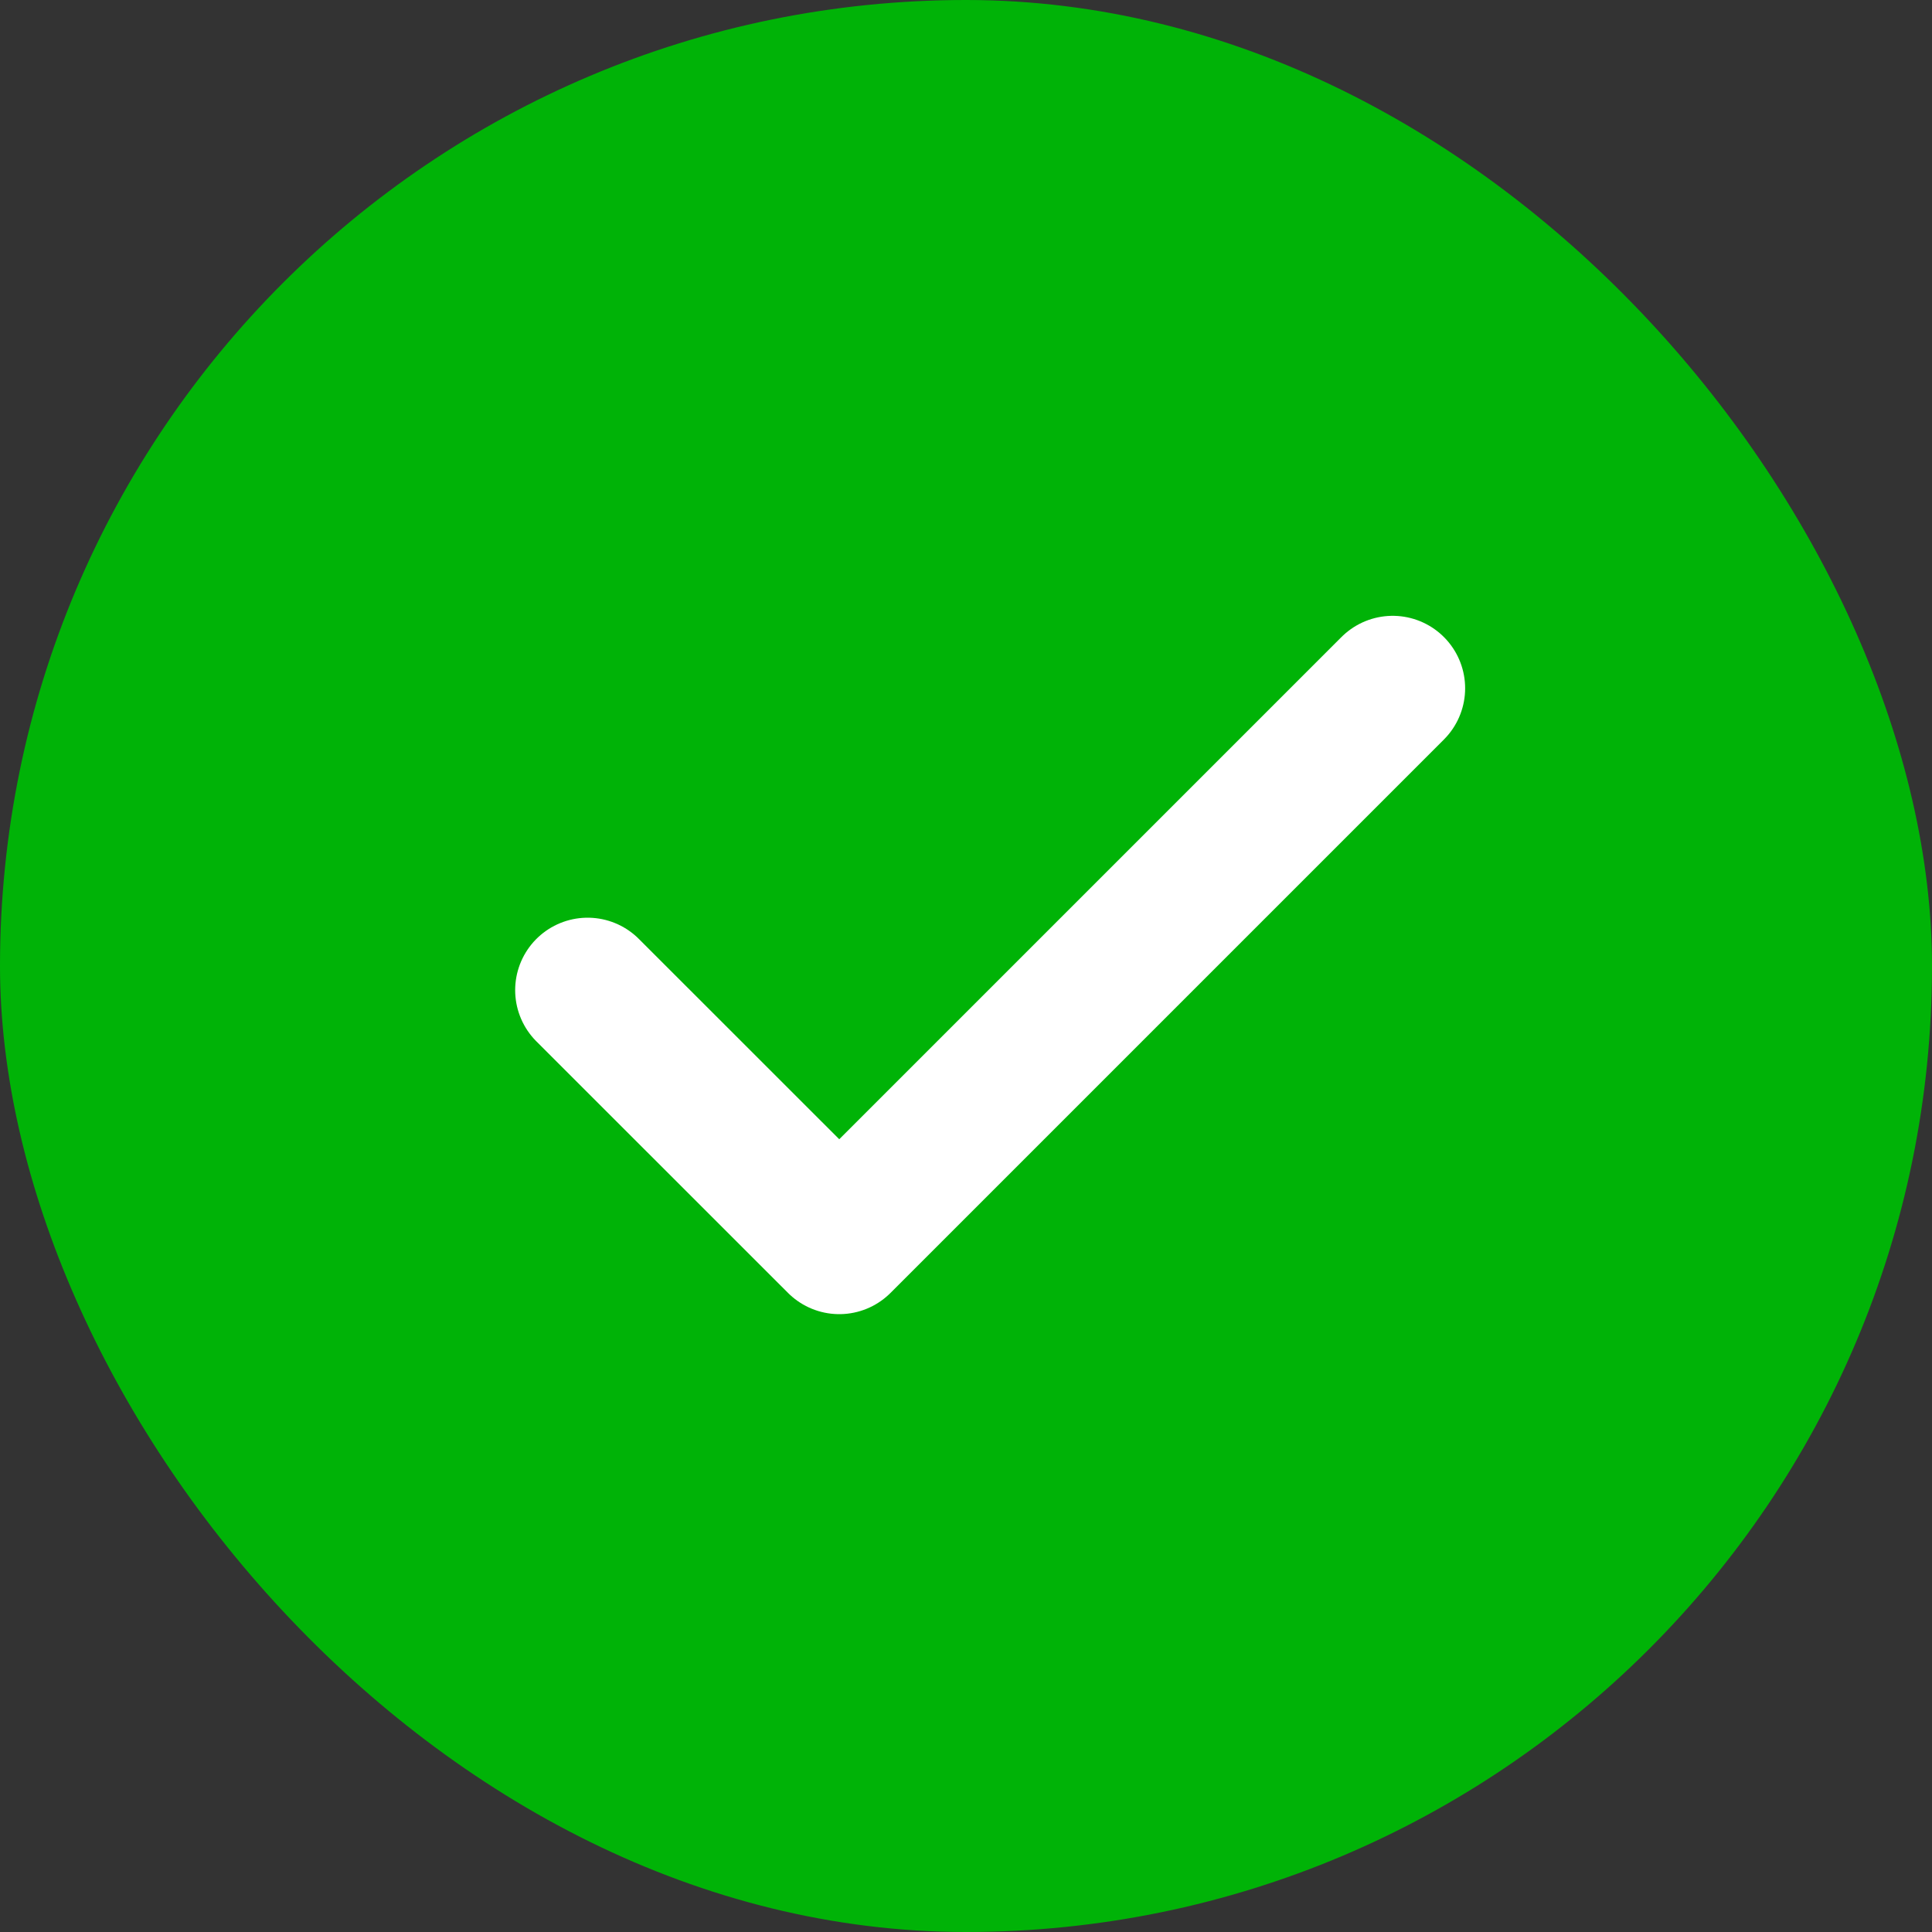 <svg width="20" height="20" viewBox="0 0 20 20" fill="none" xmlns="http://www.w3.org/2000/svg">
<rect x="0" y="0" width="20" height="20" fill="#333333" stroke="none"/>
<g clip-path="url(#clip0_193_5333)">
<rect width="20" height="20" rx="10" fill="#00B307"/>
<path d="M14.417 7.125L8.688 12.854L6.083 10.25" stroke="white" stroke-width="1.5" stroke-linecap="round" stroke-linejoin="round"/>
</g>
<defs>
<clipPath id="clip0_193_5333">
<rect width="20" height="20" fill="white"/>
</clipPath>
</defs>
</svg>
